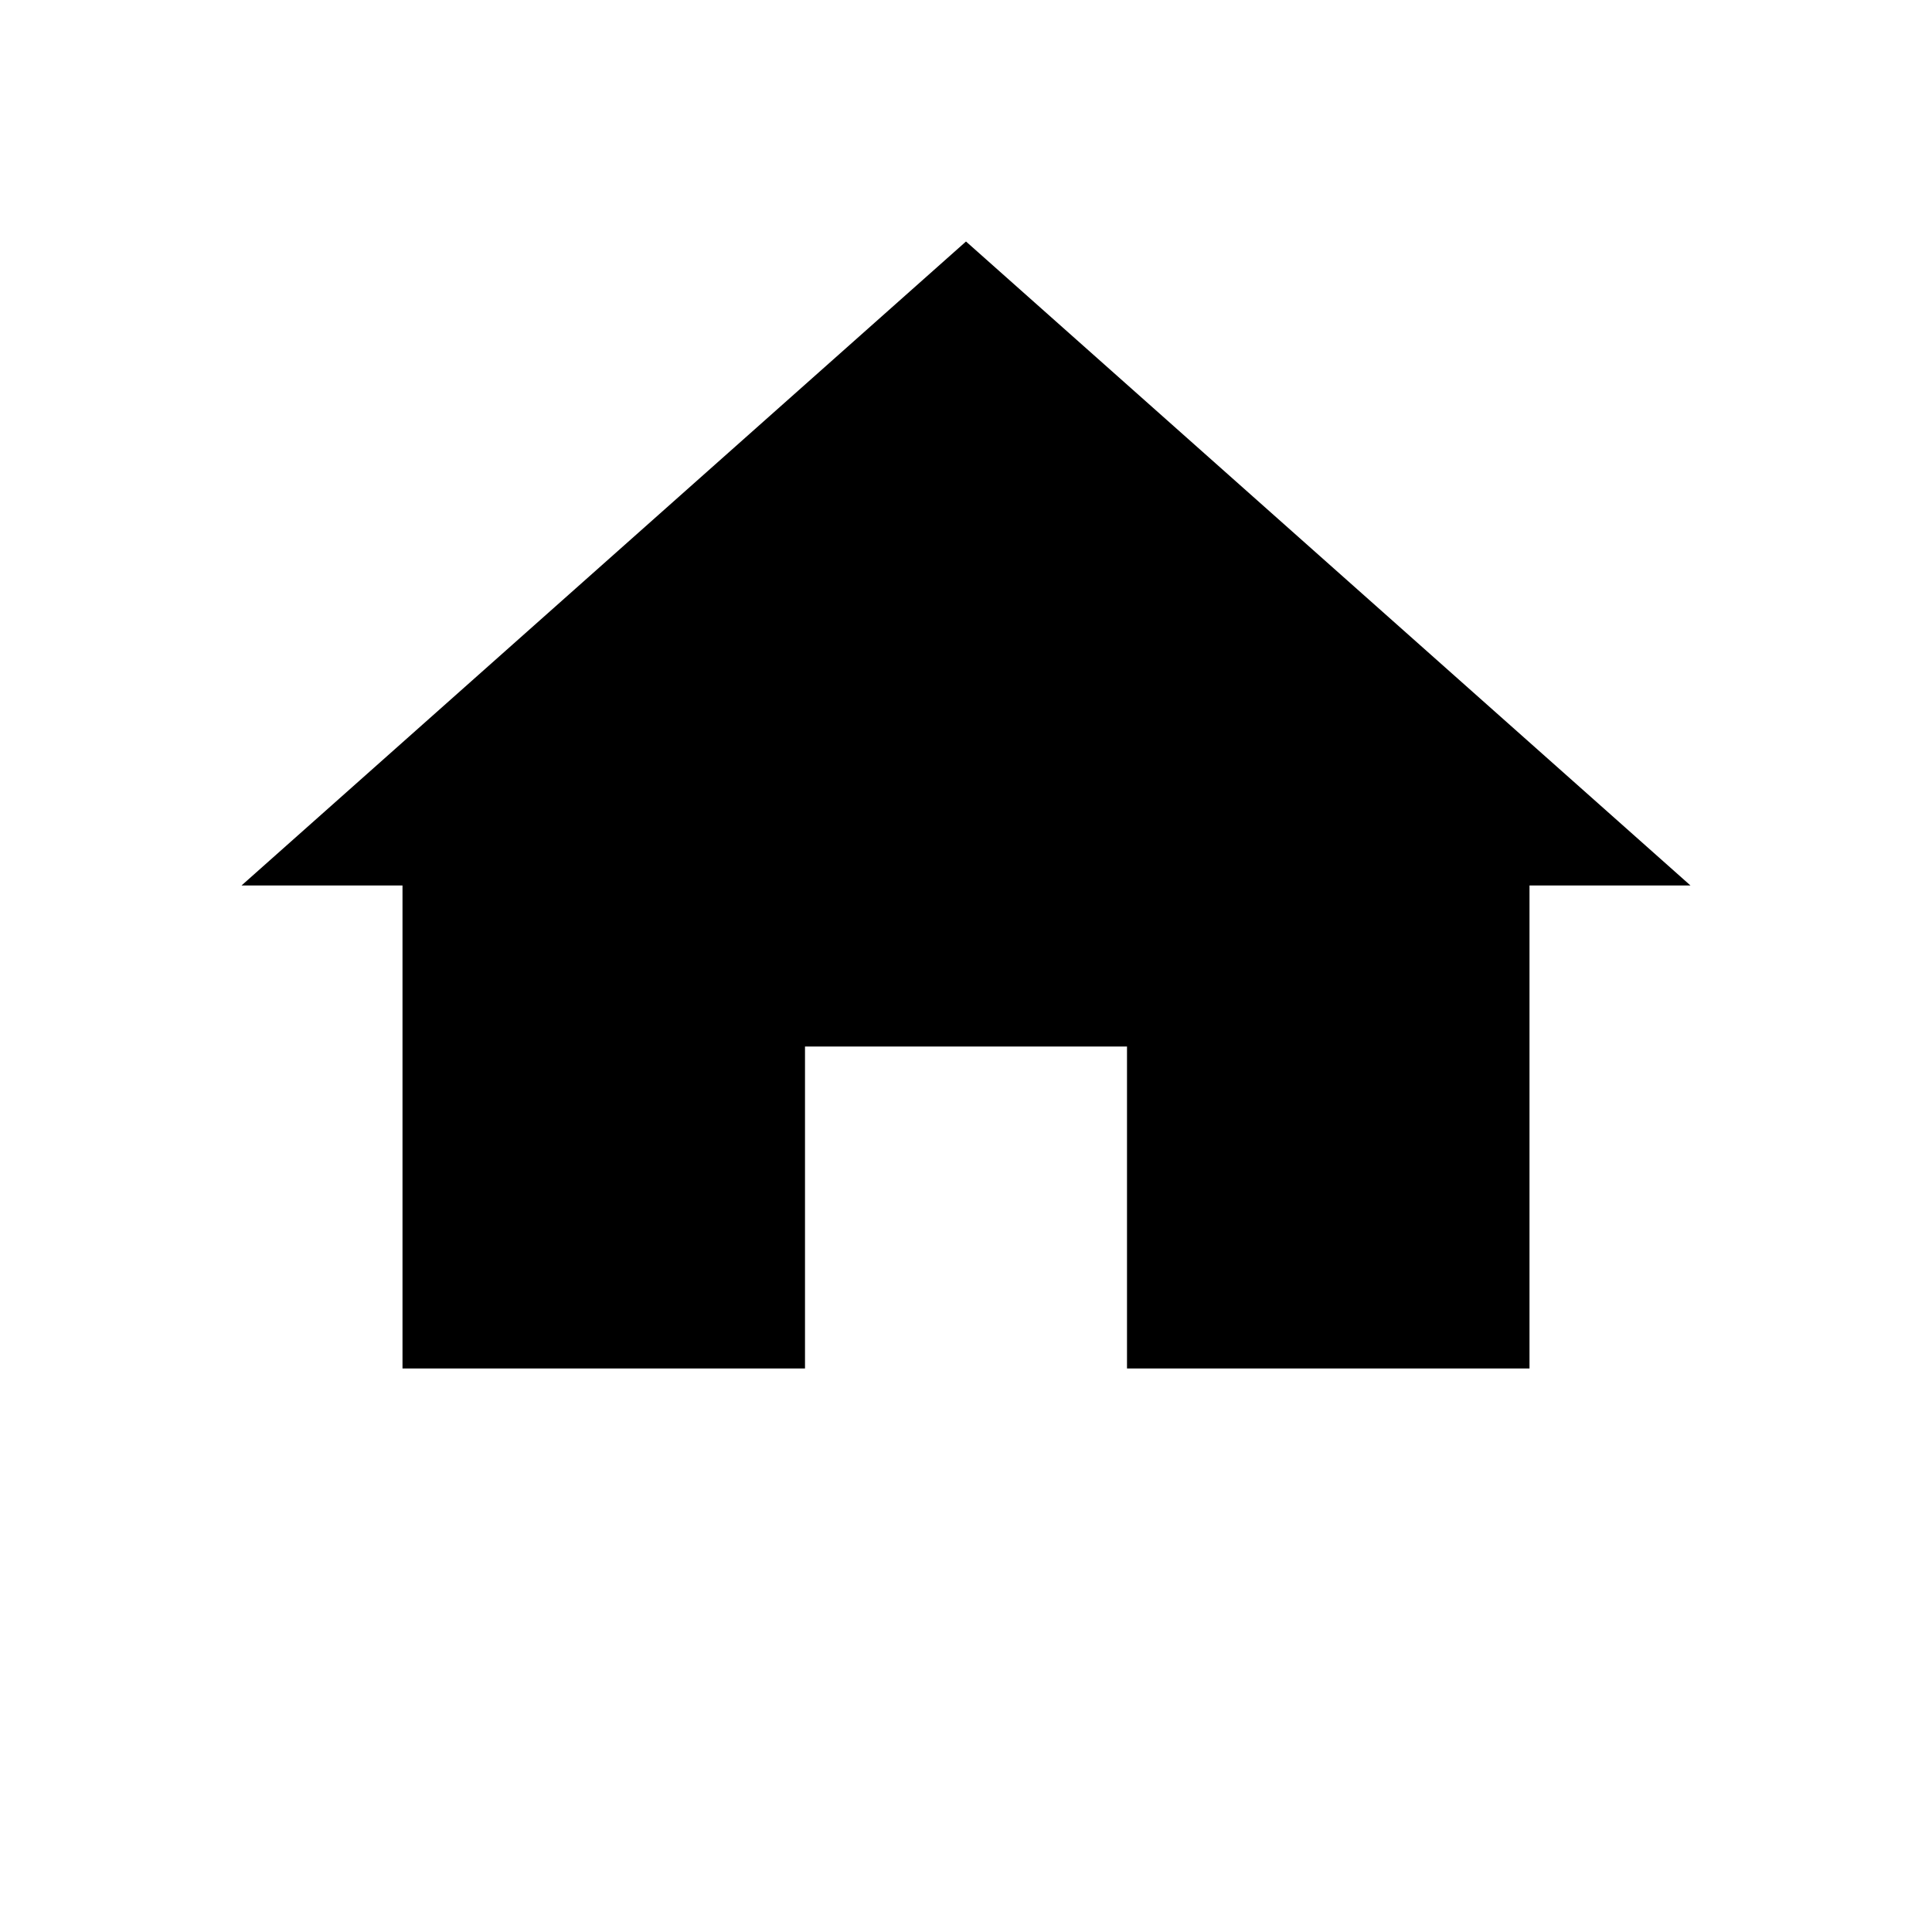 <svg width="30" height="30" viewBox="0 0 30 30" fill="none" xmlns="http://www.w3.org/2000/svg">
    <path d="M12.5 21.25V16.25H17.5V21.25H23.75V13.75H26.25L15 3.75L3.75 13.75H6.25V21.25H12.5Z"
        fill="currentColor" />
</svg>